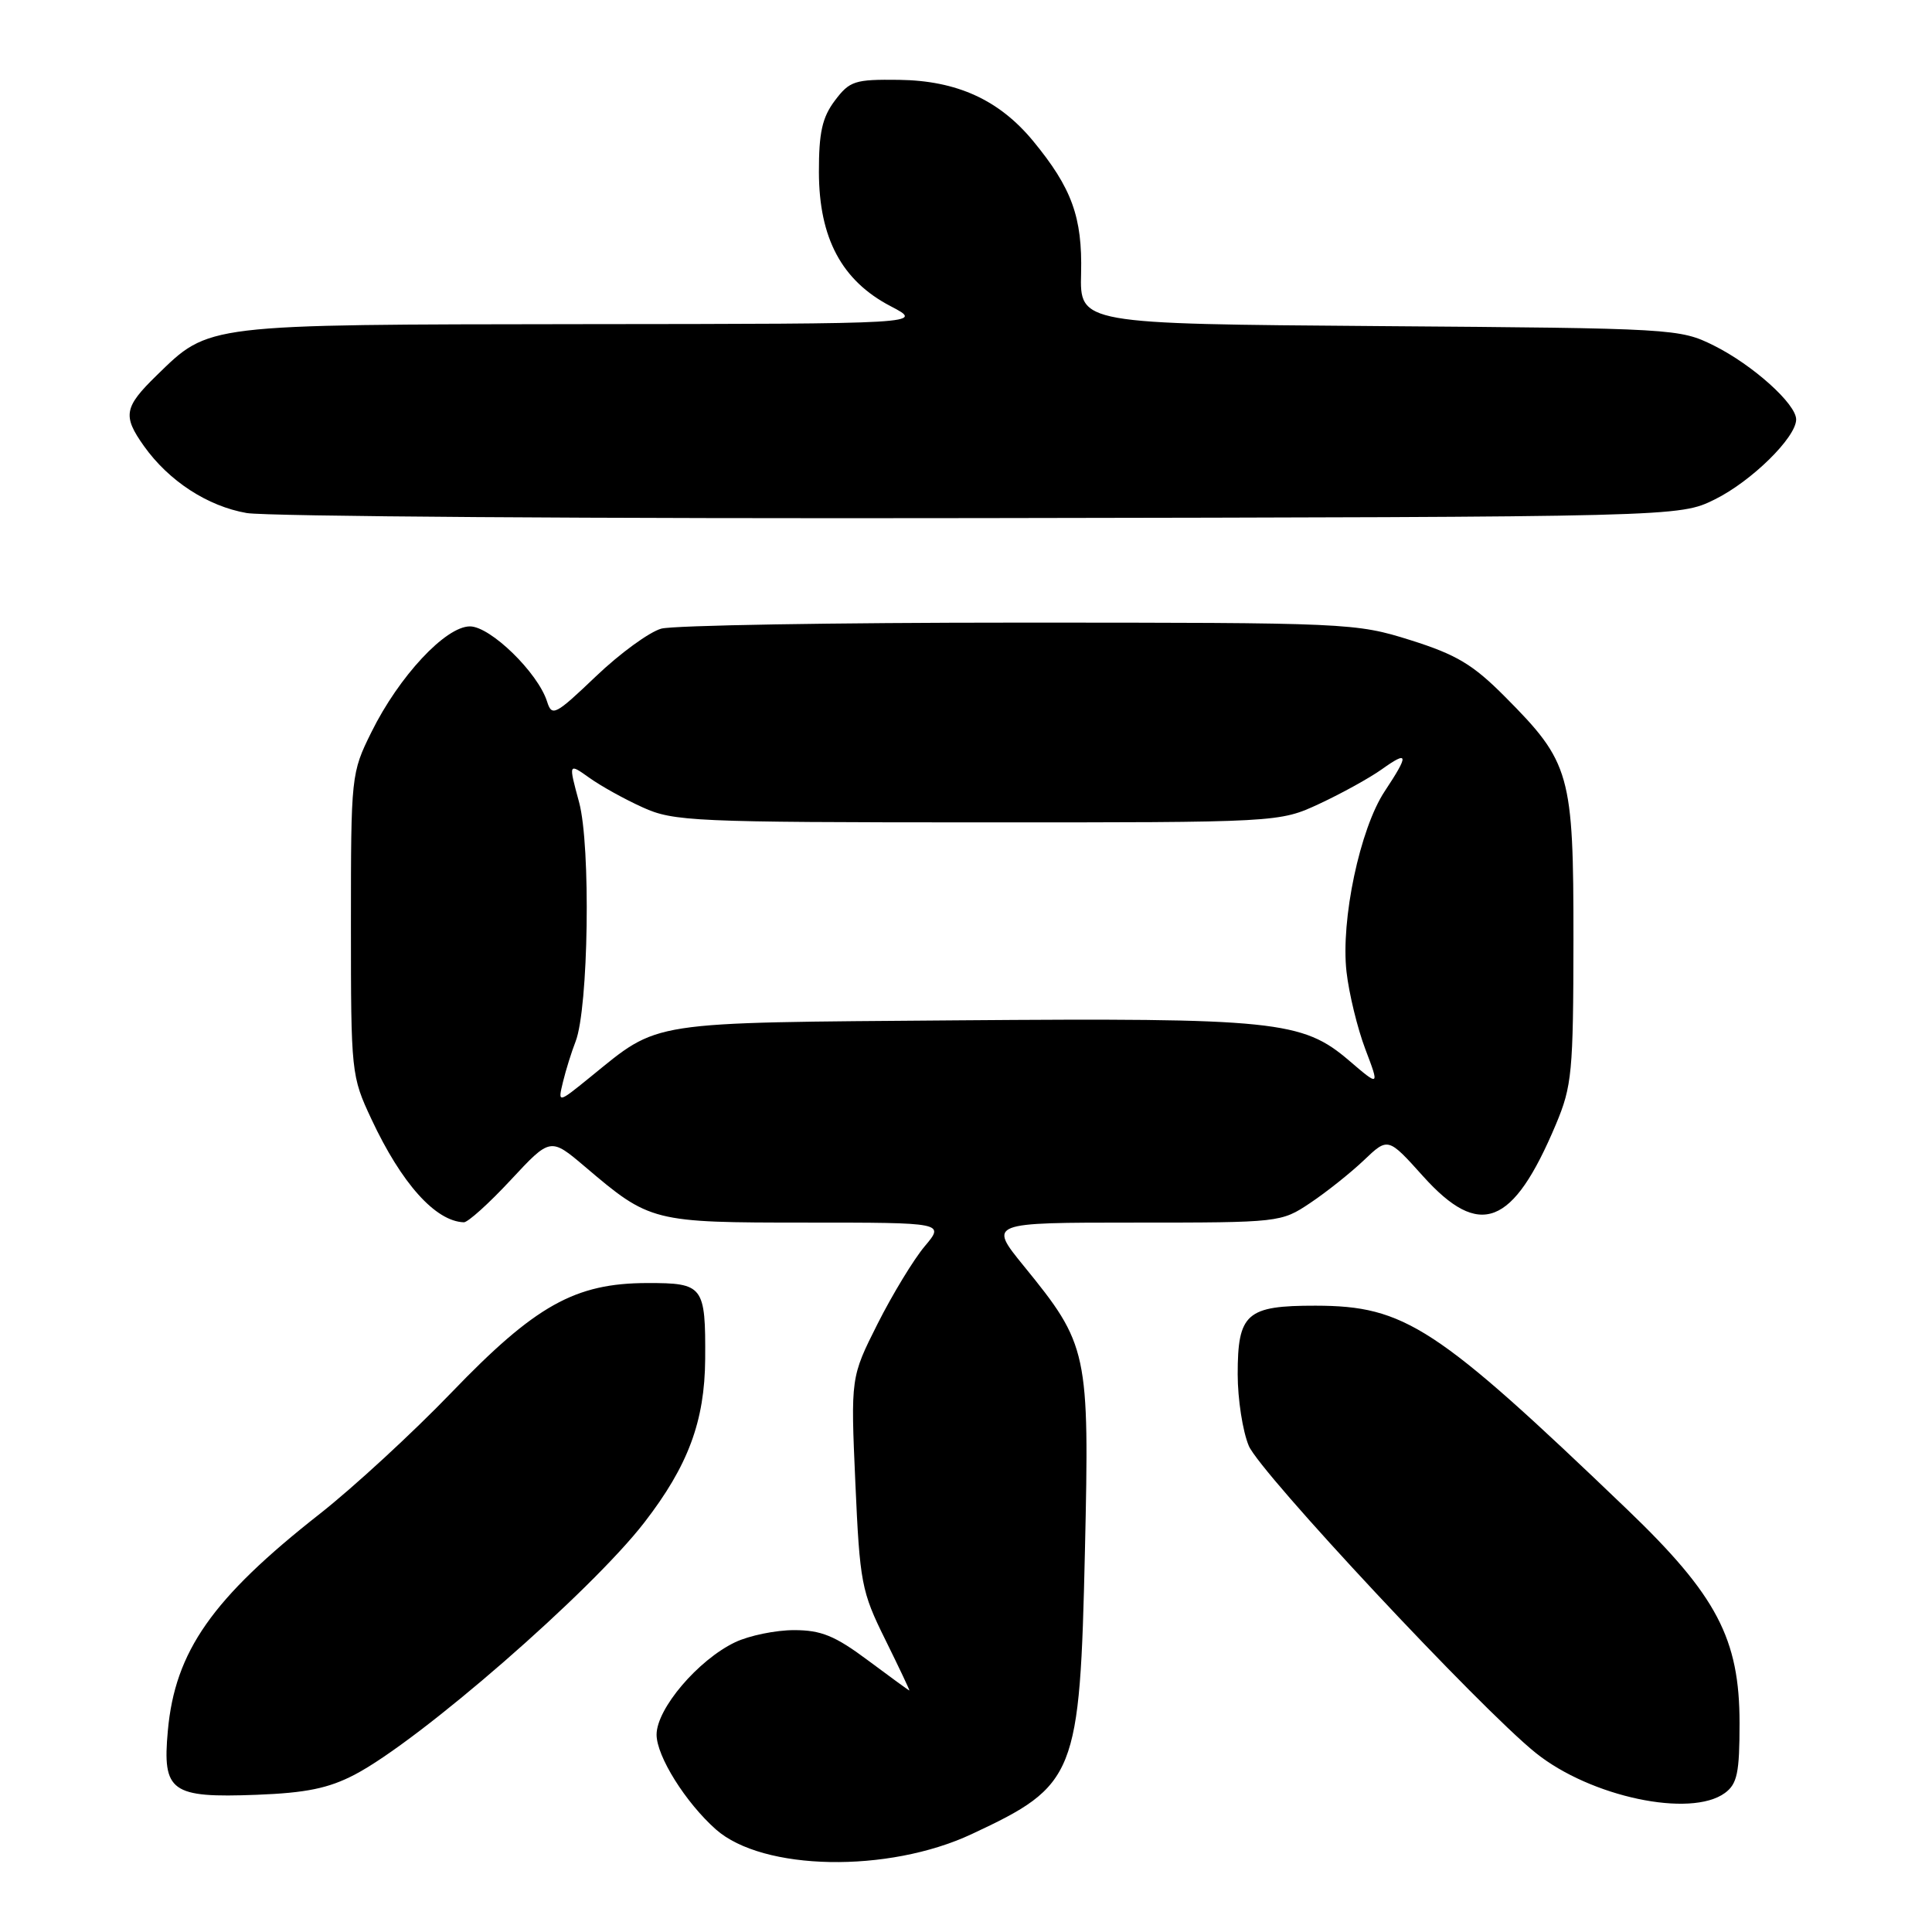 <?xml version="1.0" encoding="UTF-8" standalone="no"?>
<!DOCTYPE svg PUBLIC "-//W3C//DTD SVG 1.1//EN" "http://www.w3.org/Graphics/SVG/1.1/DTD/svg11.dtd" >
<svg xmlns="http://www.w3.org/2000/svg" xmlns:xlink="http://www.w3.org/1999/xlink" version="1.1" viewBox="0 0 256 256">
 <g >
 <path fill="currentColor"
d=" M 128.75 243.03 C 142.59 236.56 143.08 235.33 143.76 205.47 C 144.36 179.07 144.18 178.21 135.65 167.74 C 130.98 162.00 130.98 162.00 150.35 162.00 C 169.55 162.00 169.76 161.98 173.61 159.40 C 175.75 157.97 178.94 155.43 180.71 153.75 C 183.92 150.69 183.92 150.69 188.55 155.84 C 196.08 164.22 200.47 162.52 206.16 149.00 C 208.30 143.91 208.47 142.09 208.49 124.50 C 208.50 102.50 208.09 101.04 199.42 92.32 C 195.17 88.04 192.98 86.74 186.89 84.82 C 179.62 82.54 178.76 82.50 135.00 82.50 C 110.52 82.50 89.20 82.86 87.62 83.30 C 86.04 83.74 82.14 86.58 78.96 89.62 C 73.56 94.77 73.13 94.99 72.49 92.96 C 71.27 89.12 64.98 83.00 62.27 83.00 C 59.04 83.00 52.87 89.62 49.22 97.00 C 46.53 102.43 46.50 102.75 46.50 122.50 C 46.50 142.17 46.54 142.59 49.22 148.30 C 53.20 156.81 57.70 161.83 61.46 161.96 C 61.99 161.98 64.79 159.46 67.68 156.35 C 72.93 150.71 72.93 150.71 77.52 154.60 C 86.13 161.92 86.44 162.00 106.84 162.00 C 125.18 162.00 125.18 162.00 122.52 165.15 C 121.06 166.89 118.26 171.50 116.29 175.40 C 112.72 182.50 112.72 182.50 113.34 196.50 C 113.93 209.74 114.14 210.87 117.30 217.25 C 119.13 220.96 120.57 224.00 120.50 224.00 C 120.42 224.00 117.95 222.20 115.00 220.00 C 110.64 216.75 108.81 216.00 105.22 216.00 C 102.79 216.00 99.28 216.72 97.42 217.60 C 92.51 219.94 87.00 226.41 87.00 229.85 C 87.00 232.71 90.84 238.84 94.85 242.40 C 101.06 247.91 117.66 248.22 128.75 243.03 Z  M 228.56 237.58 C 230.19 236.38 230.50 234.92 230.50 228.33 C 230.50 217.14 227.49 211.41 215.62 200.02 C 190.30 175.74 186.16 173.03 174.32 173.01 C 165.16 173.00 164.00 174.02 164.00 182.10 C 164.00 185.38 164.66 189.65 165.47 191.58 C 166.95 195.13 196.11 226.34 203.48 232.26 C 210.74 238.10 224.01 240.91 228.56 237.58 Z  M 47.00 235.15 C 55.64 230.63 78.28 210.92 85.39 201.72 C 91.18 194.23 93.38 188.32 93.44 180.09 C 93.50 170.38 93.21 170.00 85.78 170.01 C 76.19 170.02 70.93 172.97 59.81 184.53 C 54.69 189.85 46.85 197.07 42.39 200.58 C 28.11 211.79 23.19 218.81 22.24 229.33 C 21.50 237.42 22.65 238.25 34.00 237.82 C 40.55 237.57 43.53 236.96 47.00 235.15 Z  M 227.21 66.18 C 232.06 63.79 238.00 57.96 238.00 55.58 C 238.00 53.52 232.24 48.35 227.10 45.79 C 222.57 43.54 221.88 43.50 182.79 43.21 C 143.08 42.91 143.08 42.91 143.25 36.21 C 143.43 28.79 142.03 24.92 136.89 18.68 C 132.40 13.24 126.80 10.68 119.13 10.58 C 113.26 10.51 112.59 10.72 110.63 13.32 C 108.95 15.55 108.50 17.55 108.51 22.82 C 108.53 31.56 111.54 37.19 117.99 40.56 C 122.50 42.91 122.50 42.91 77.22 42.95 C 26.88 43.01 27.78 42.90 20.75 49.75 C 16.43 53.96 16.23 55.10 19.07 59.10 C 22.37 63.74 27.51 67.08 32.69 67.98 C 35.34 68.43 79.12 68.74 130.00 68.65 C 222.50 68.50 222.50 68.50 227.21 66.18 Z  M 74.60 143.35 C 74.98 141.78 75.73 139.38 76.27 138.00 C 77.98 133.59 78.30 112.09 76.73 106.29 C 75.32 101.09 75.32 101.09 78.09 103.06 C 79.61 104.15 82.80 105.92 85.18 106.99 C 89.24 108.84 91.91 108.96 129.50 108.97 C 169.50 108.98 169.50 108.98 174.84 106.50 C 177.78 105.13 181.49 103.08 183.09 101.94 C 186.65 99.40 186.73 99.94 183.48 104.85 C 180.20 109.80 177.64 121.90 178.42 128.77 C 178.75 131.67 179.87 136.27 180.91 139.01 C 182.80 143.99 182.80 143.99 178.77 140.54 C 172.58 135.24 168.99 134.87 126.87 135.20 C 85.36 135.53 87.49 135.20 78.20 142.73 C 73.91 146.21 73.91 146.21 74.60 143.35 Z "/>
</g>
</svg>
